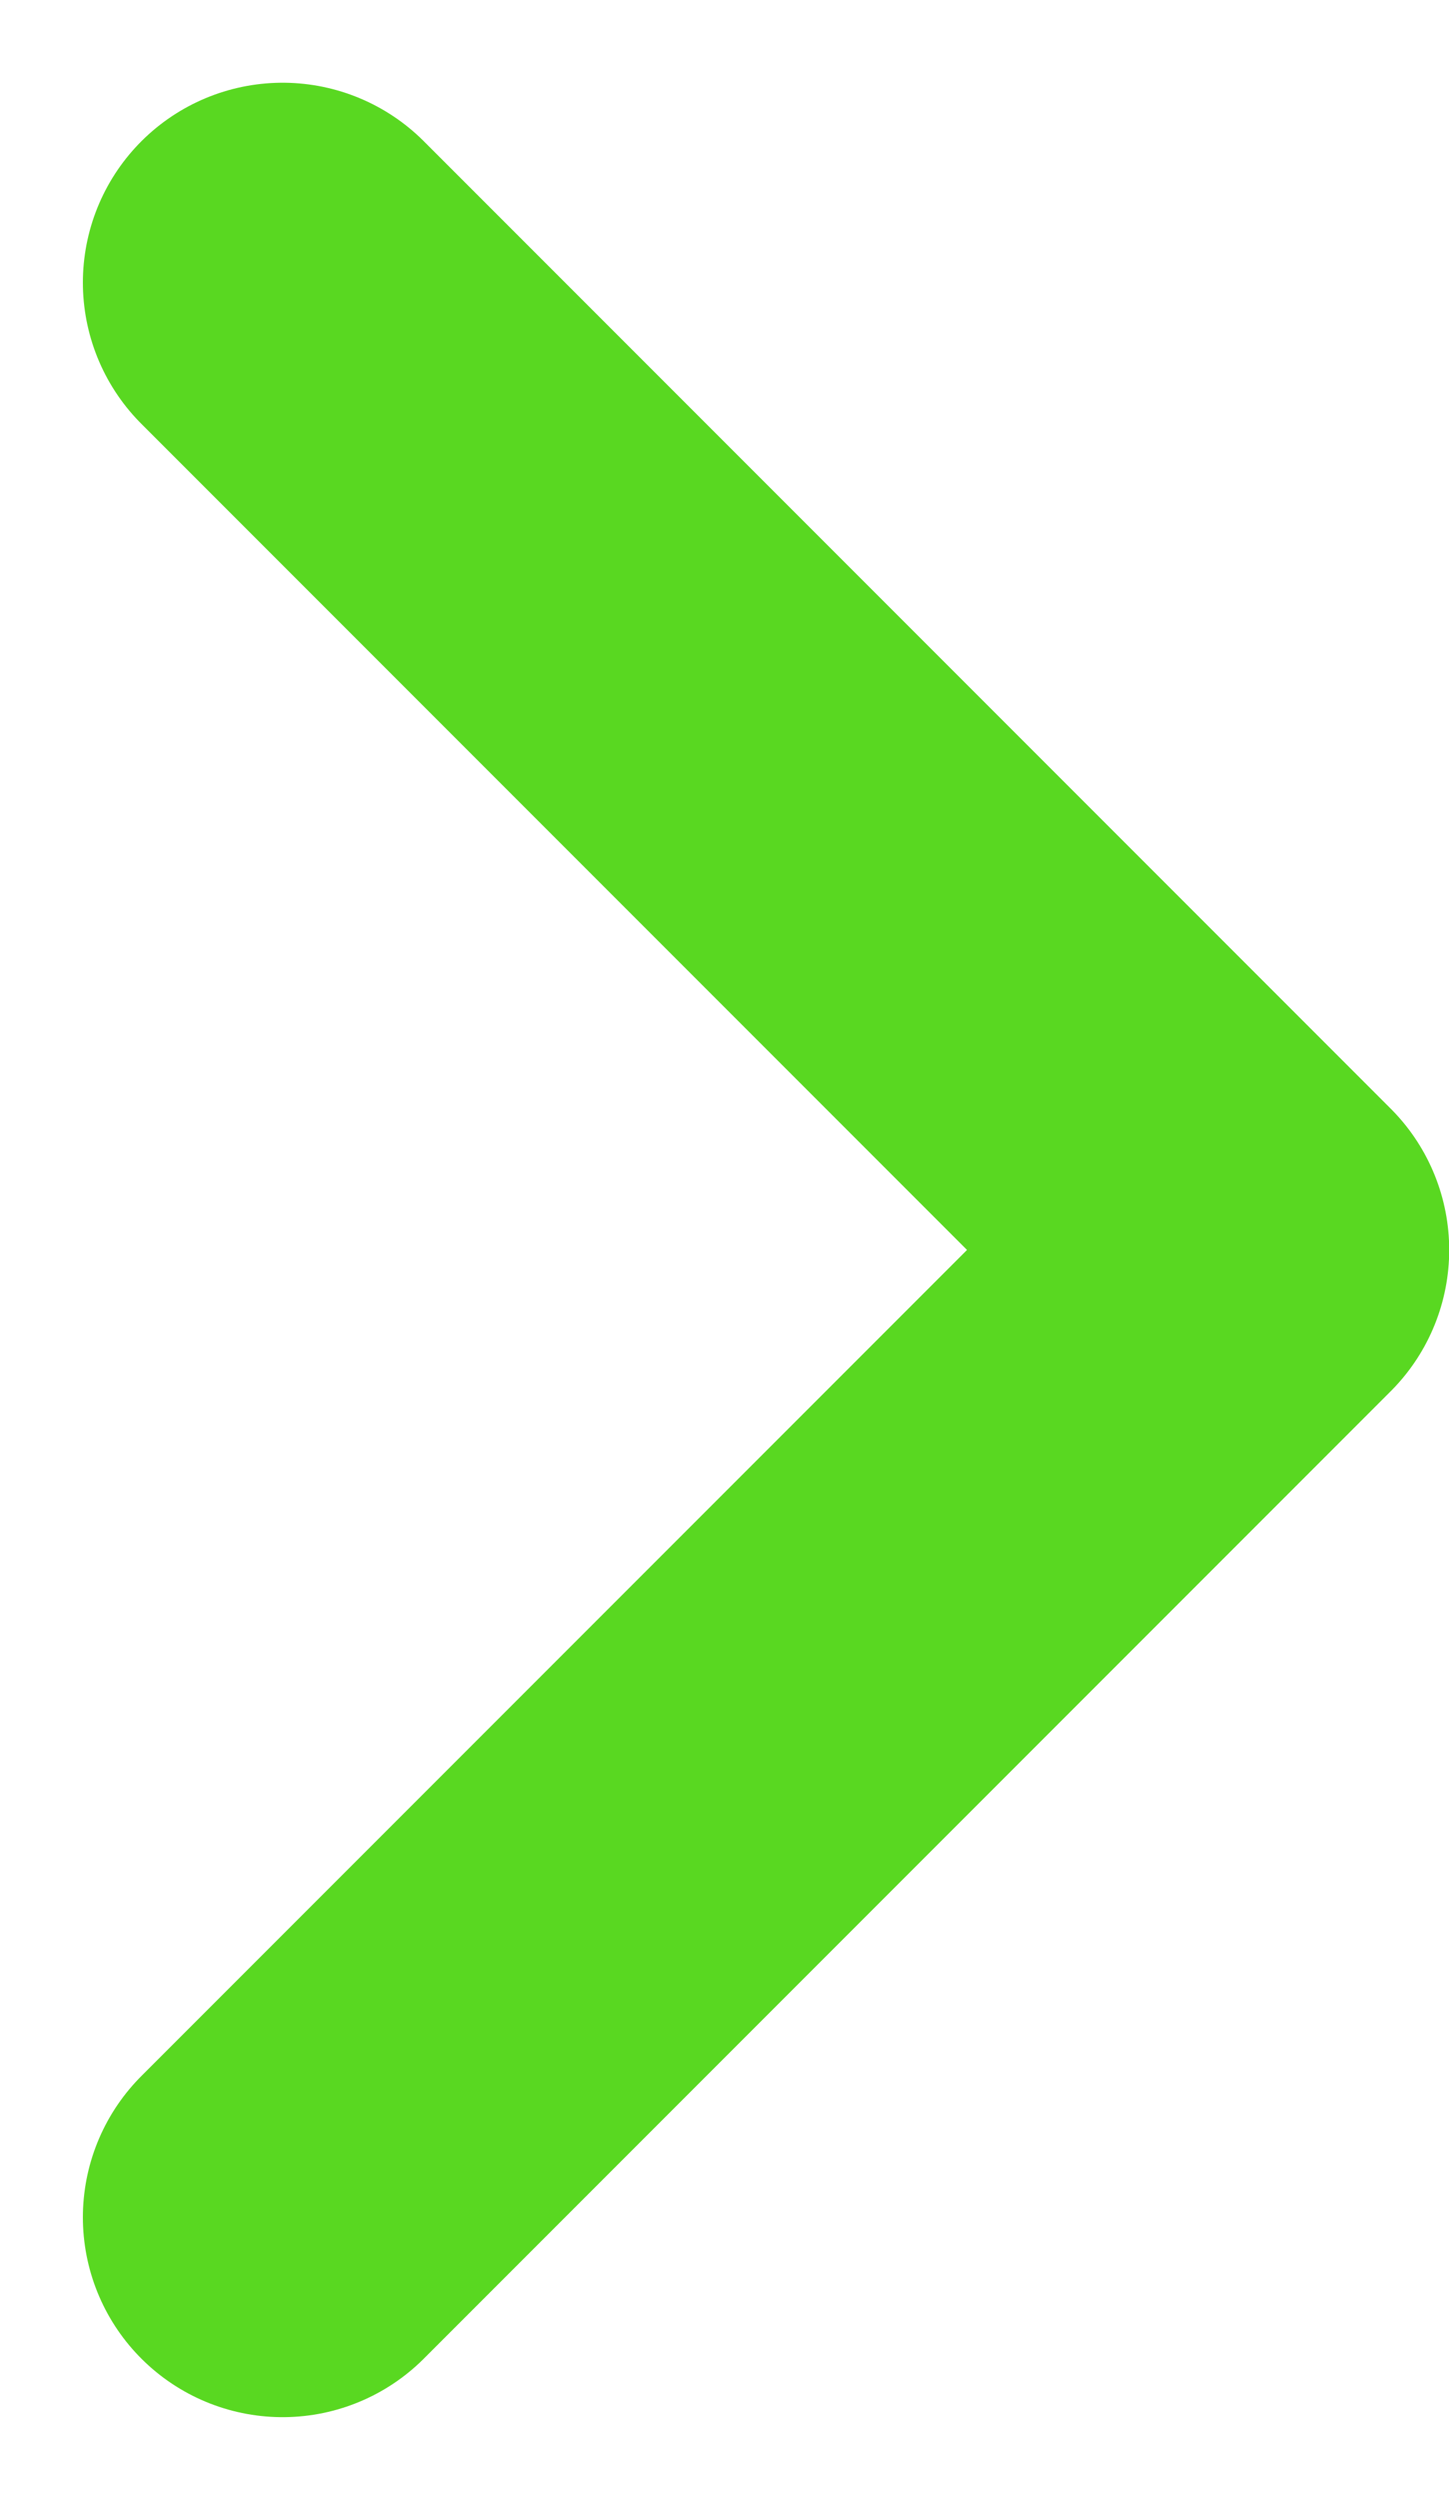 <svg xmlns="http://www.w3.org/2000/svg" width="7.255" height="12.511" viewBox="0 0 7.255 12.511"><path d="M232.863,194.648l4.841,4.841-4.841,4.841" transform="translate(-231.448 -193.234)" fill="none" stroke="#59d821" stroke-linecap="round" stroke-linejoin="round" stroke-width="2"/></svg>